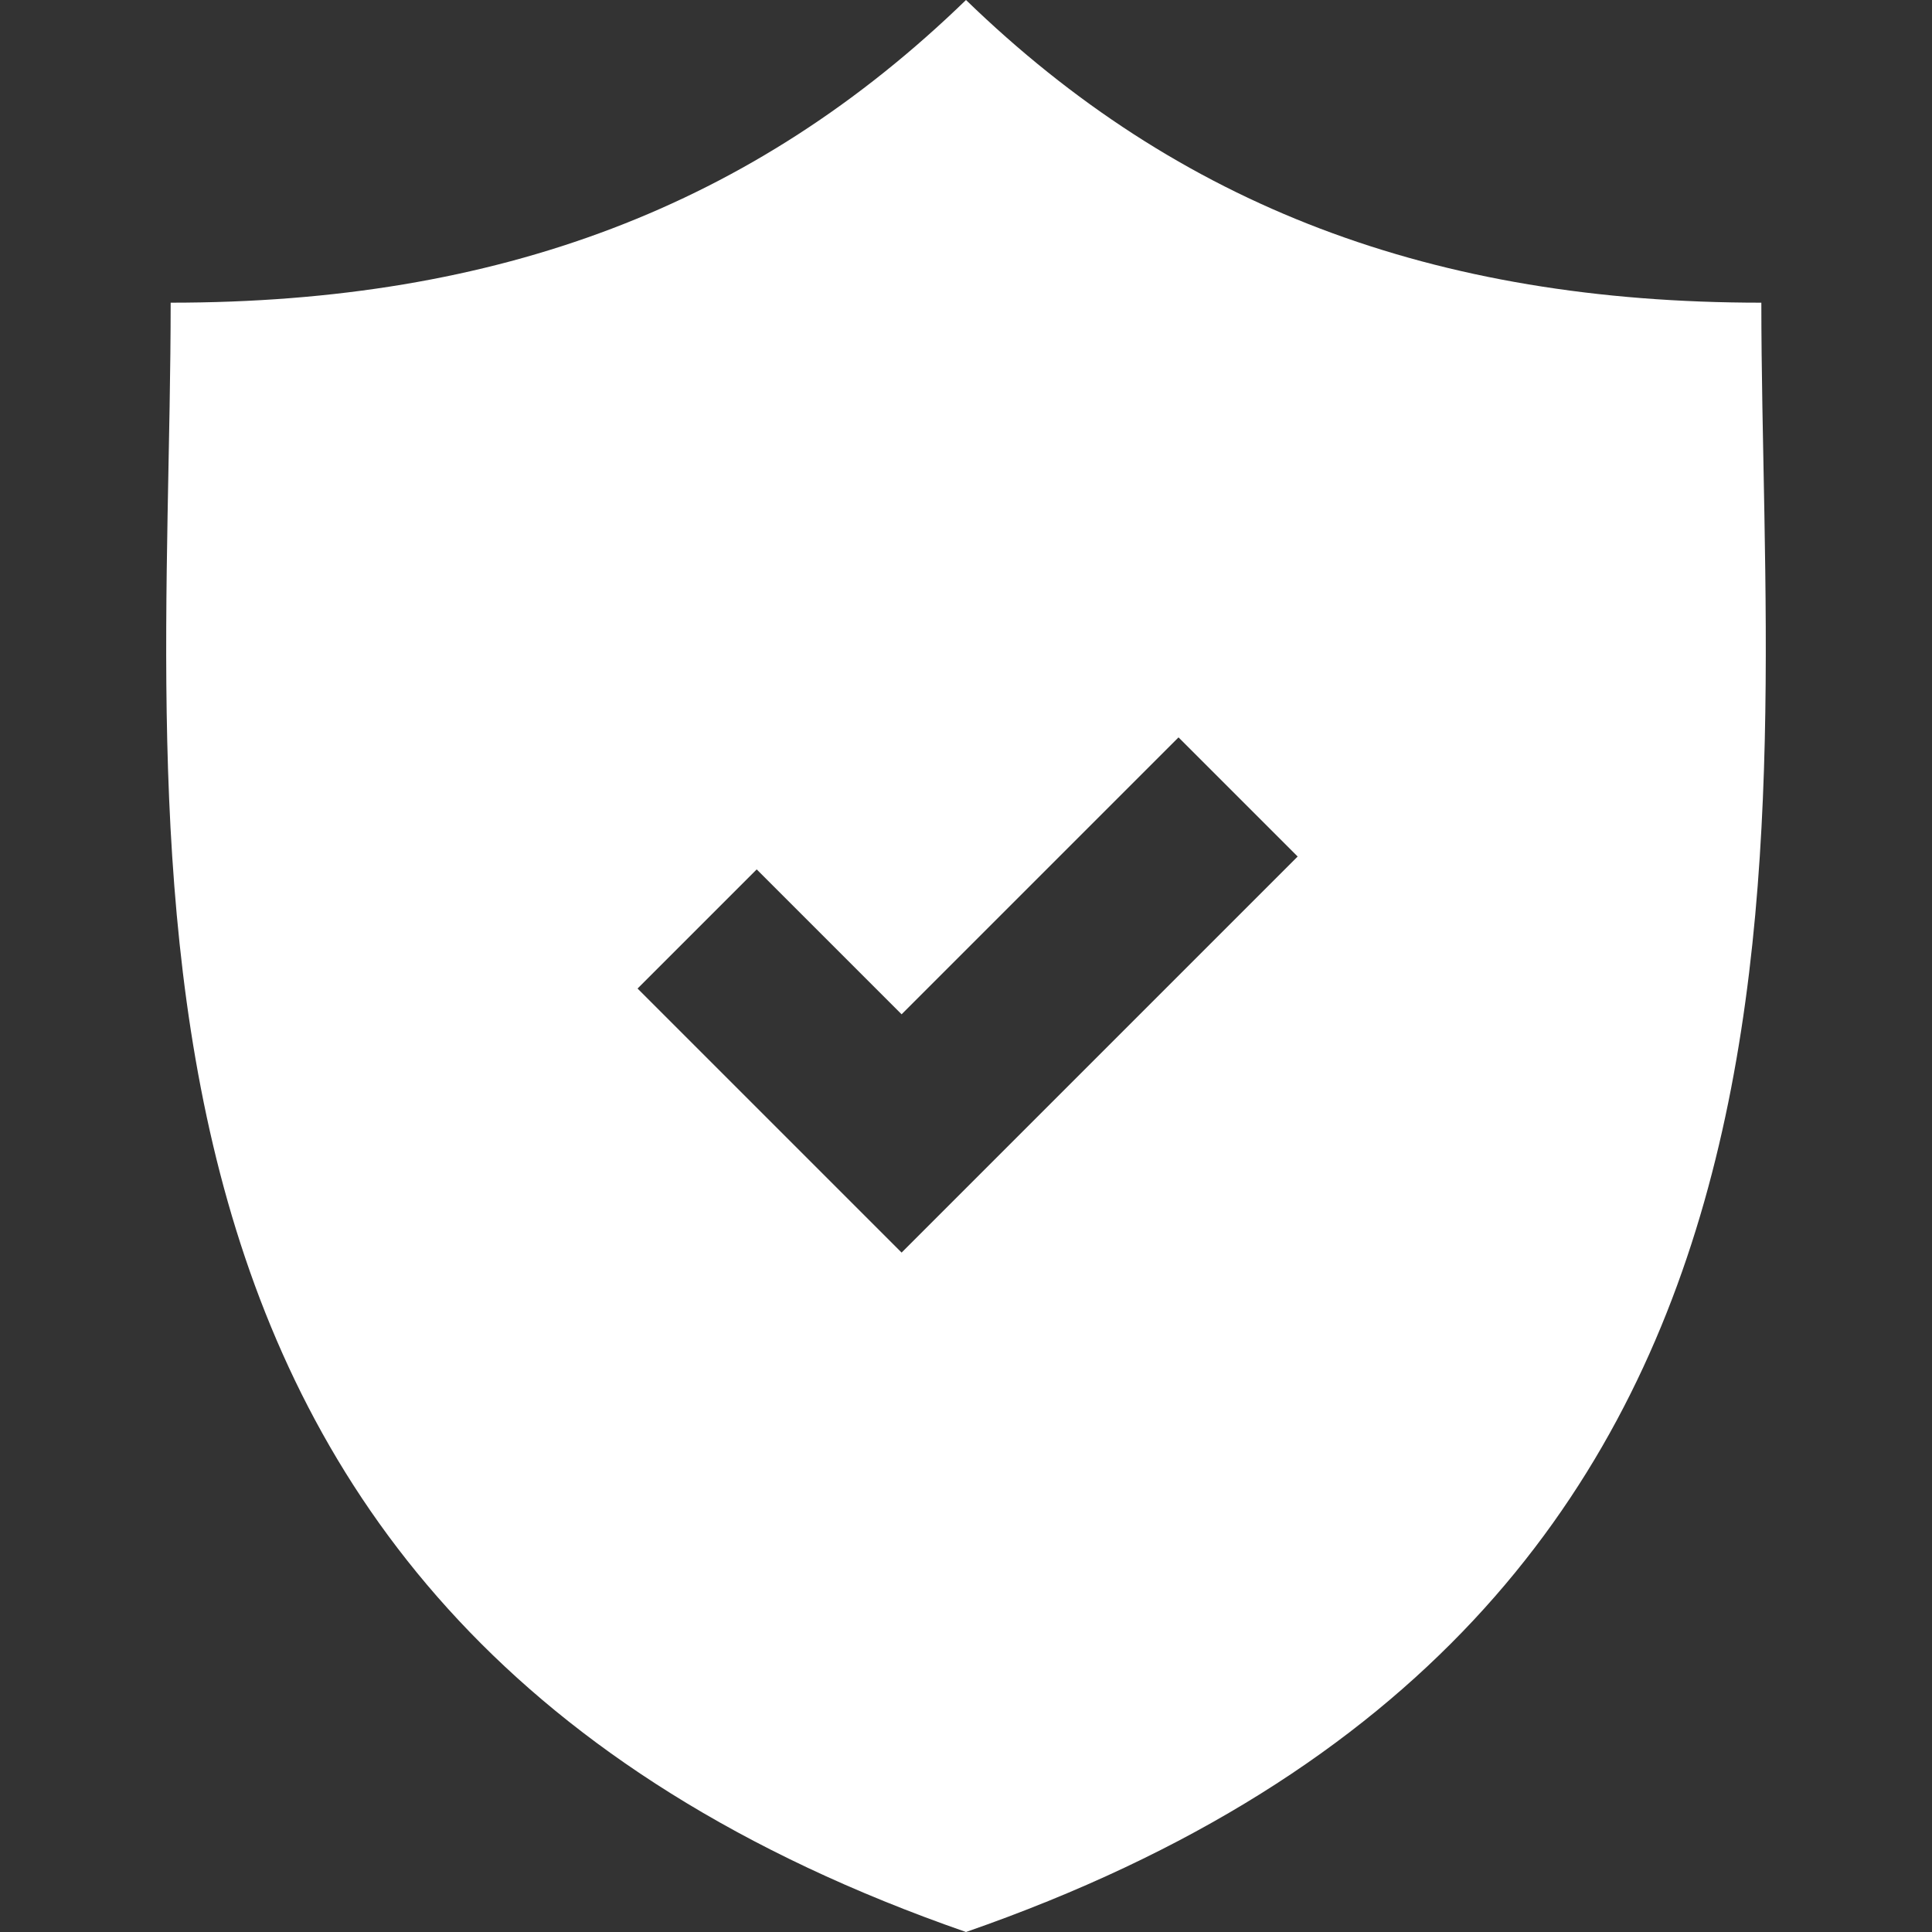 <?xml version="1.0" encoding="utf-8"?>
<!-- Generator: Adobe Illustrator 21.0.1, SVG Export Plug-In . SVG Version: 6.00 Build 0)  -->
<svg version="1.1" id="Capa_1" xmlns="http://www.w3.org/2000/svg" xmlns:xlink="http://www.w3.org/1999/xlink" x="0px" y="0px"
	 viewBox="0 0 60 60" style="enable-background:new 0 0 60 60;" xml:space="preserve">
<rect x="0" y="0" width="60" height="60" fill="#333333" stroke="none"/>
<style type="text/css">
	.st0{fill:#FFFFFF;}
</style>
<path class="st0" d="M54.7,9.4C44.5,9.4,36.6,6.4,30,0C23.4,6.4,15.5,9.4,5.3,9.4C5.3,26.2,1.8,50.2,30,60
	C58.2,50.2,54.7,26.2,54.7,9.4z M28,38.9l-8.2-8.2l3.7-3.7l4.5,4.5l8.6-8.6l3.7,3.7L28,38.9z"/>
</svg>
